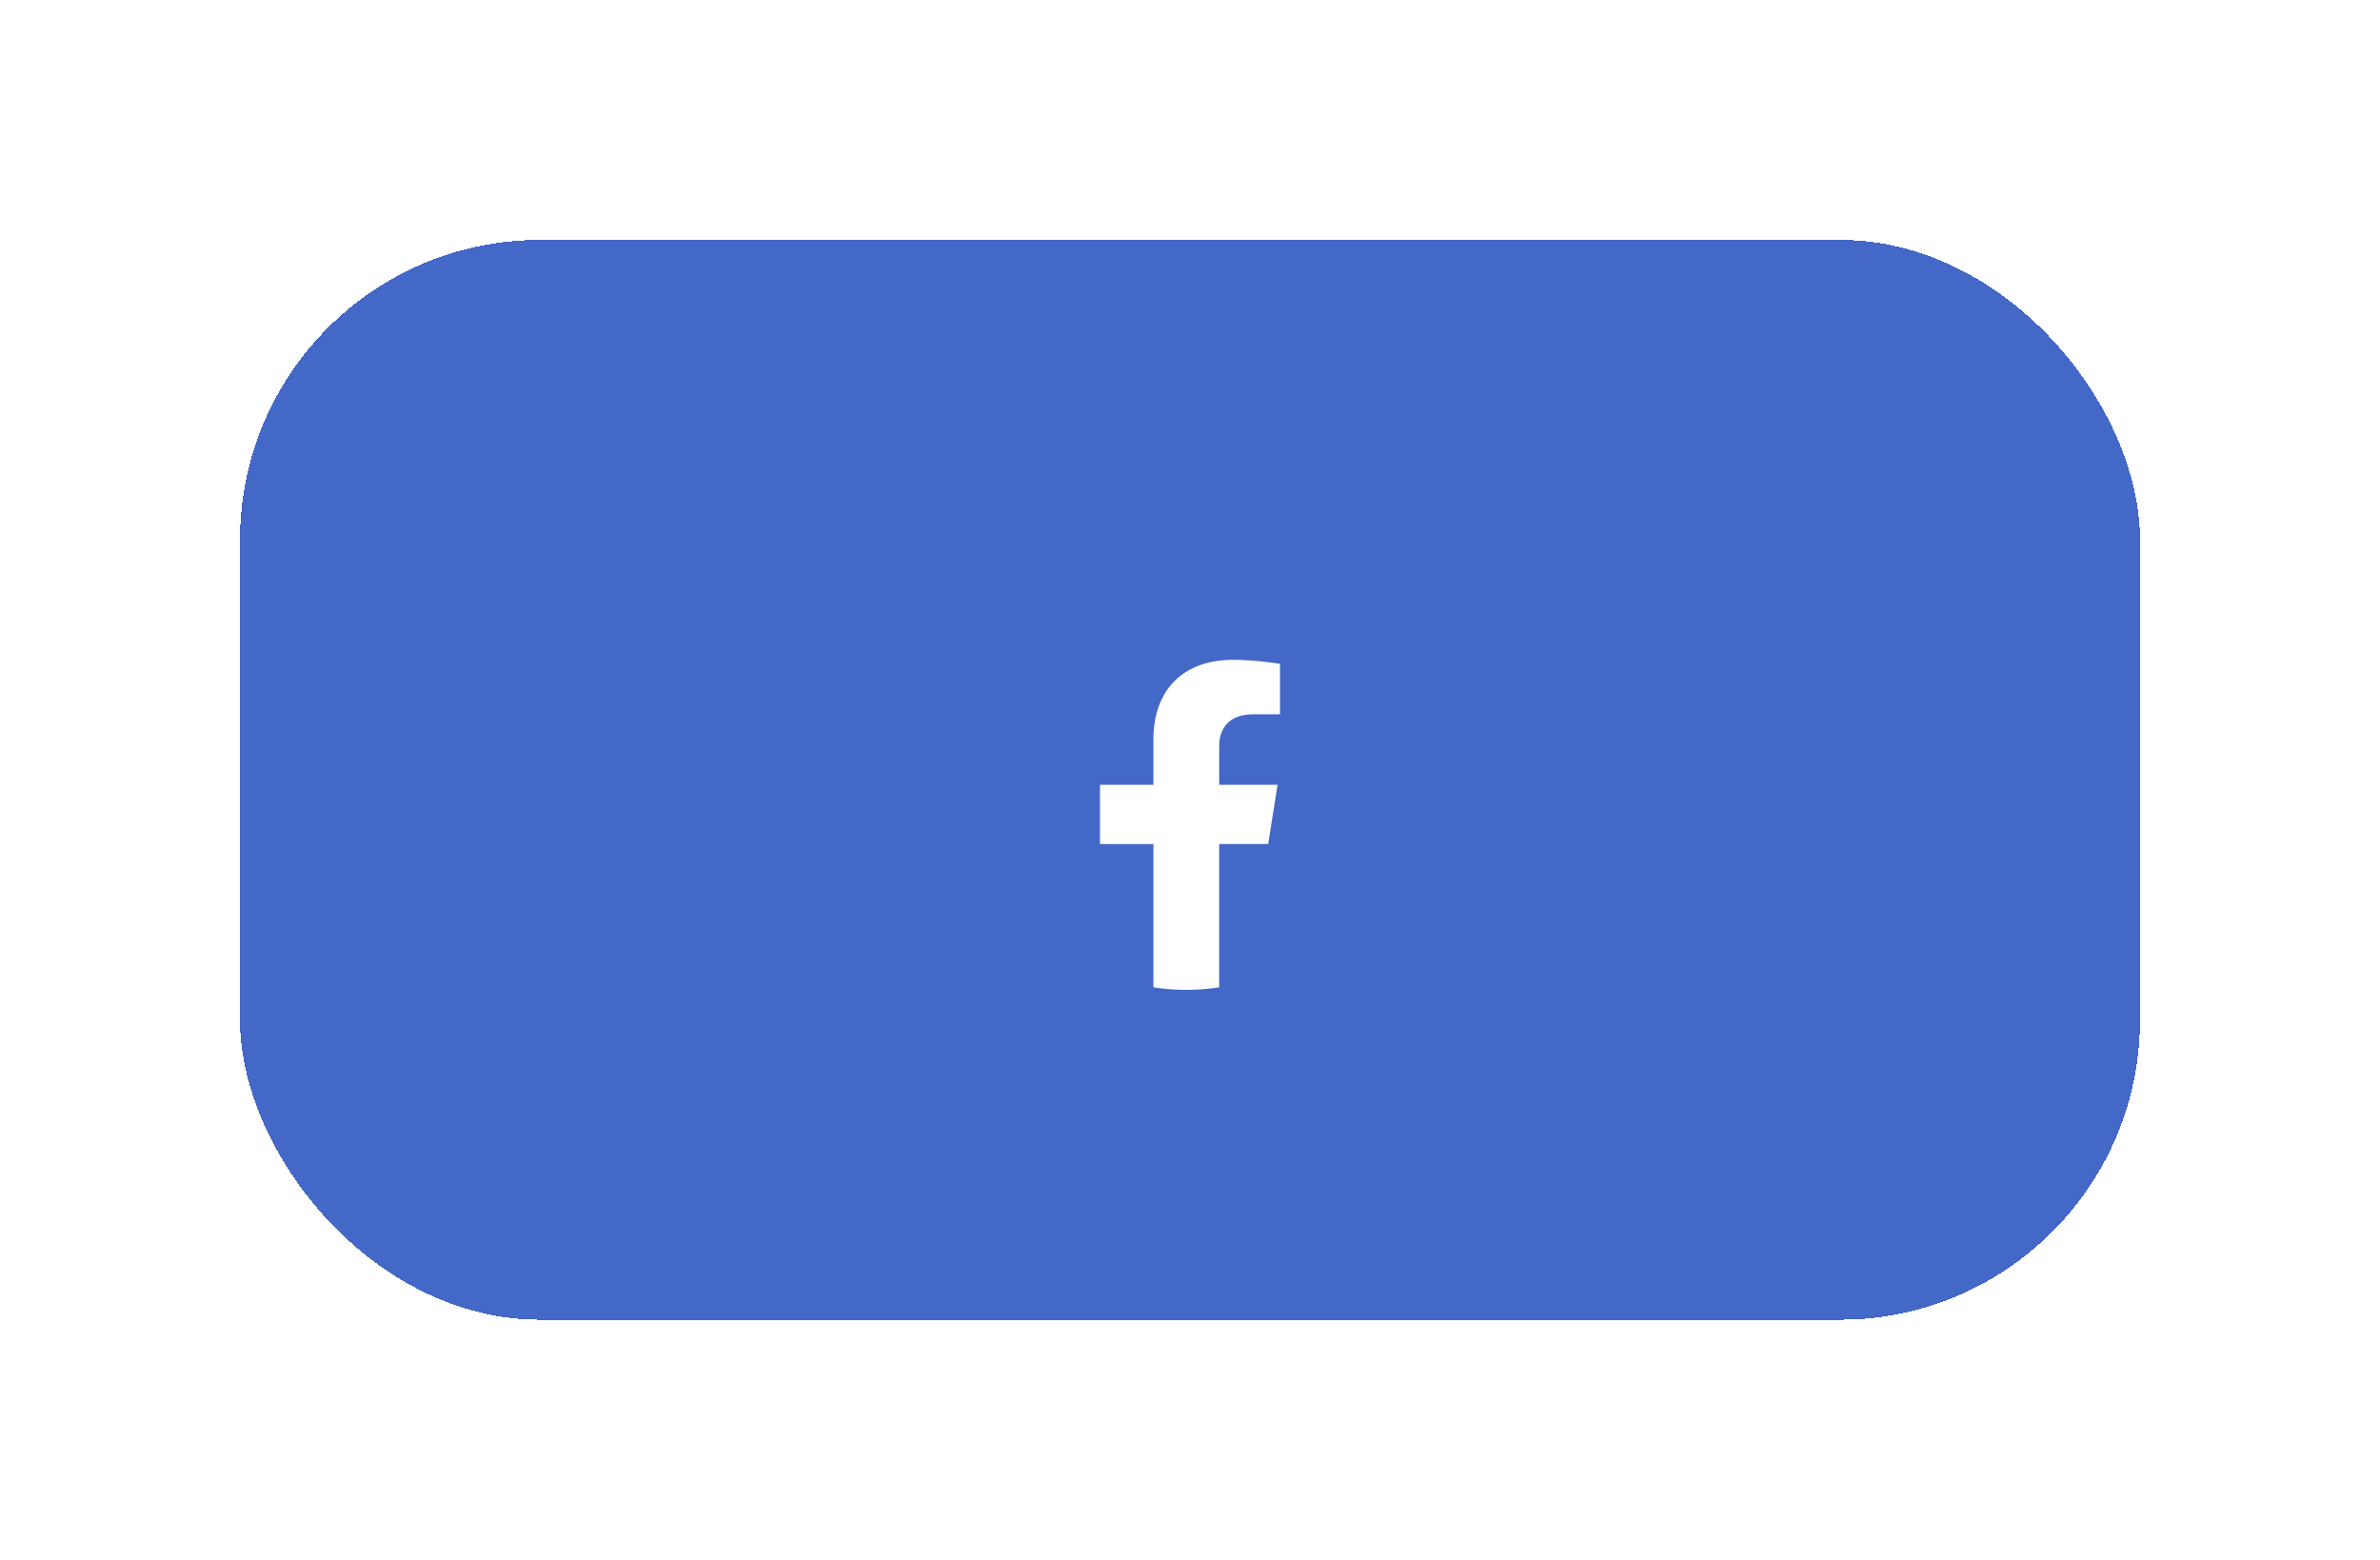 <svg xmlns="http://www.w3.org/2000/svg" width="119" height="78" fill="none" viewBox="0 0 119 78">
  <g filter="url(#a)">
    <rect width="95" height="54" x="12" y="10" fill="#4368C7" rx="15" shape-rendering="crispEdges"/>
    <path fill="#fff" d="m63.41 40.211.467-2.963h-2.918v-1.923c0-.81.407-1.602 1.714-1.602H64V31.2s-1.204-.2-2.355-.2c-2.404 0-3.974 1.42-3.974 3.989v2.259H55v2.963h2.671v7.165a10.856 10.856 0 0 0 3.288 0V40.21h2.451Z"/>
  </g>
  <defs>
    <filter id="a" width="119" height="78" x="0" y="0" color-interpolation-filters="sRGB" filterUnits="userSpaceOnUse">
      <feFlood flood-opacity="0" result="BackgroundImageFix"/>
      <feColorMatrix in="SourceAlpha" result="hardAlpha" values="0 0 0 0 0 0 0 0 0 0 0 0 0 0 0 0 0 0 127 0"/>
      <feOffset dy="2"/>
      <feGaussianBlur stdDeviation="6"/>
      <feComposite in2="hardAlpha" operator="out"/>
      <feColorMatrix values="0 0 0 0 0.302 0 0 0 0 0.443 0 0 0 0 0.475 0 0 0 0.08 0"/>
      <feBlend in2="BackgroundImageFix" result="effect1_dropShadow_11_58"/>
      <feBlend in="SourceGraphic" in2="effect1_dropShadow_11_58" result="shape"/>
    </filter>
  </defs>
</svg>
